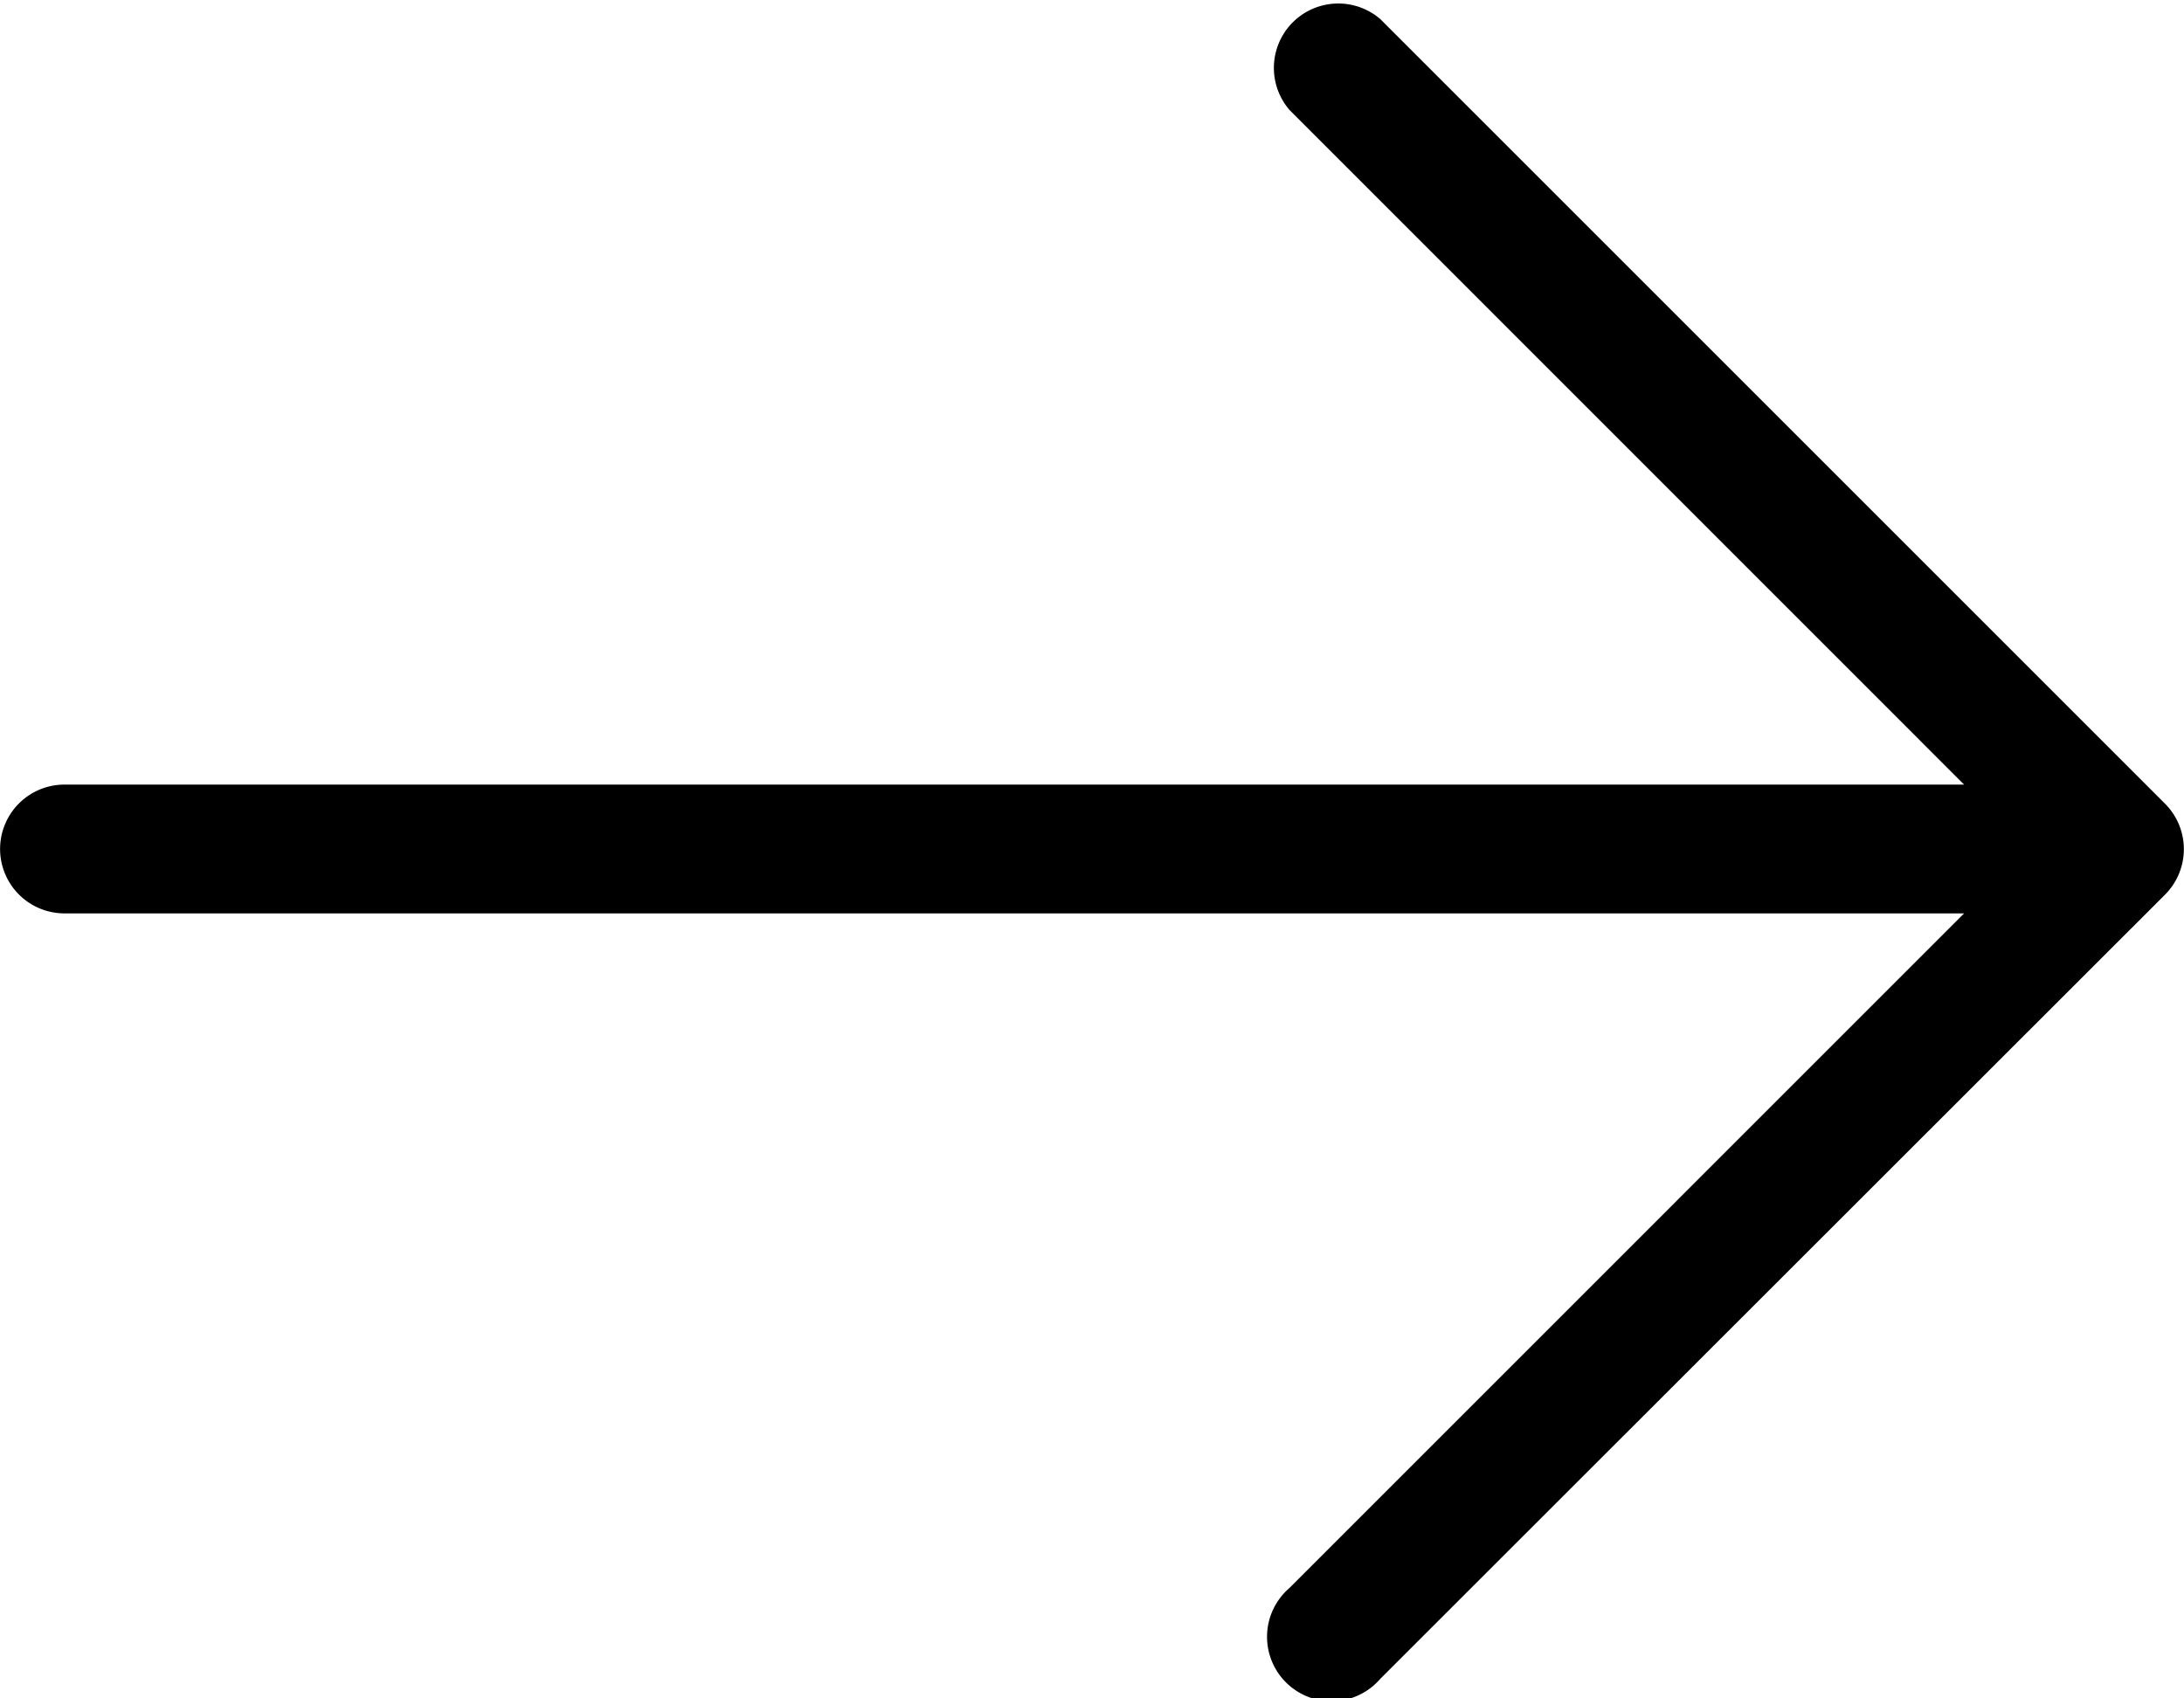 <svg xmlns="http://www.w3.org/2000/svg" width="24.041" height="18.694" viewBox="0 0 24.041 18.694">
  <g id="Group_721" data-name="Group 721" transform="translate(290.041 3529.347) rotate(180)">
    <path id="Path_170" data-name="Path 170" d="M23.331,10.638H2.421L9.848,3.21a.709.709,0,1,0-1-1L.208,10.845a.709.709,0,0,0,0,1l8.638,8.638a.709.709,0,0,0,1-1L2.421,12.056H23.331a.709.709,0,1,0,0-1.418" transform="translate(266 3508.653)"/>
  </g>
</svg>
